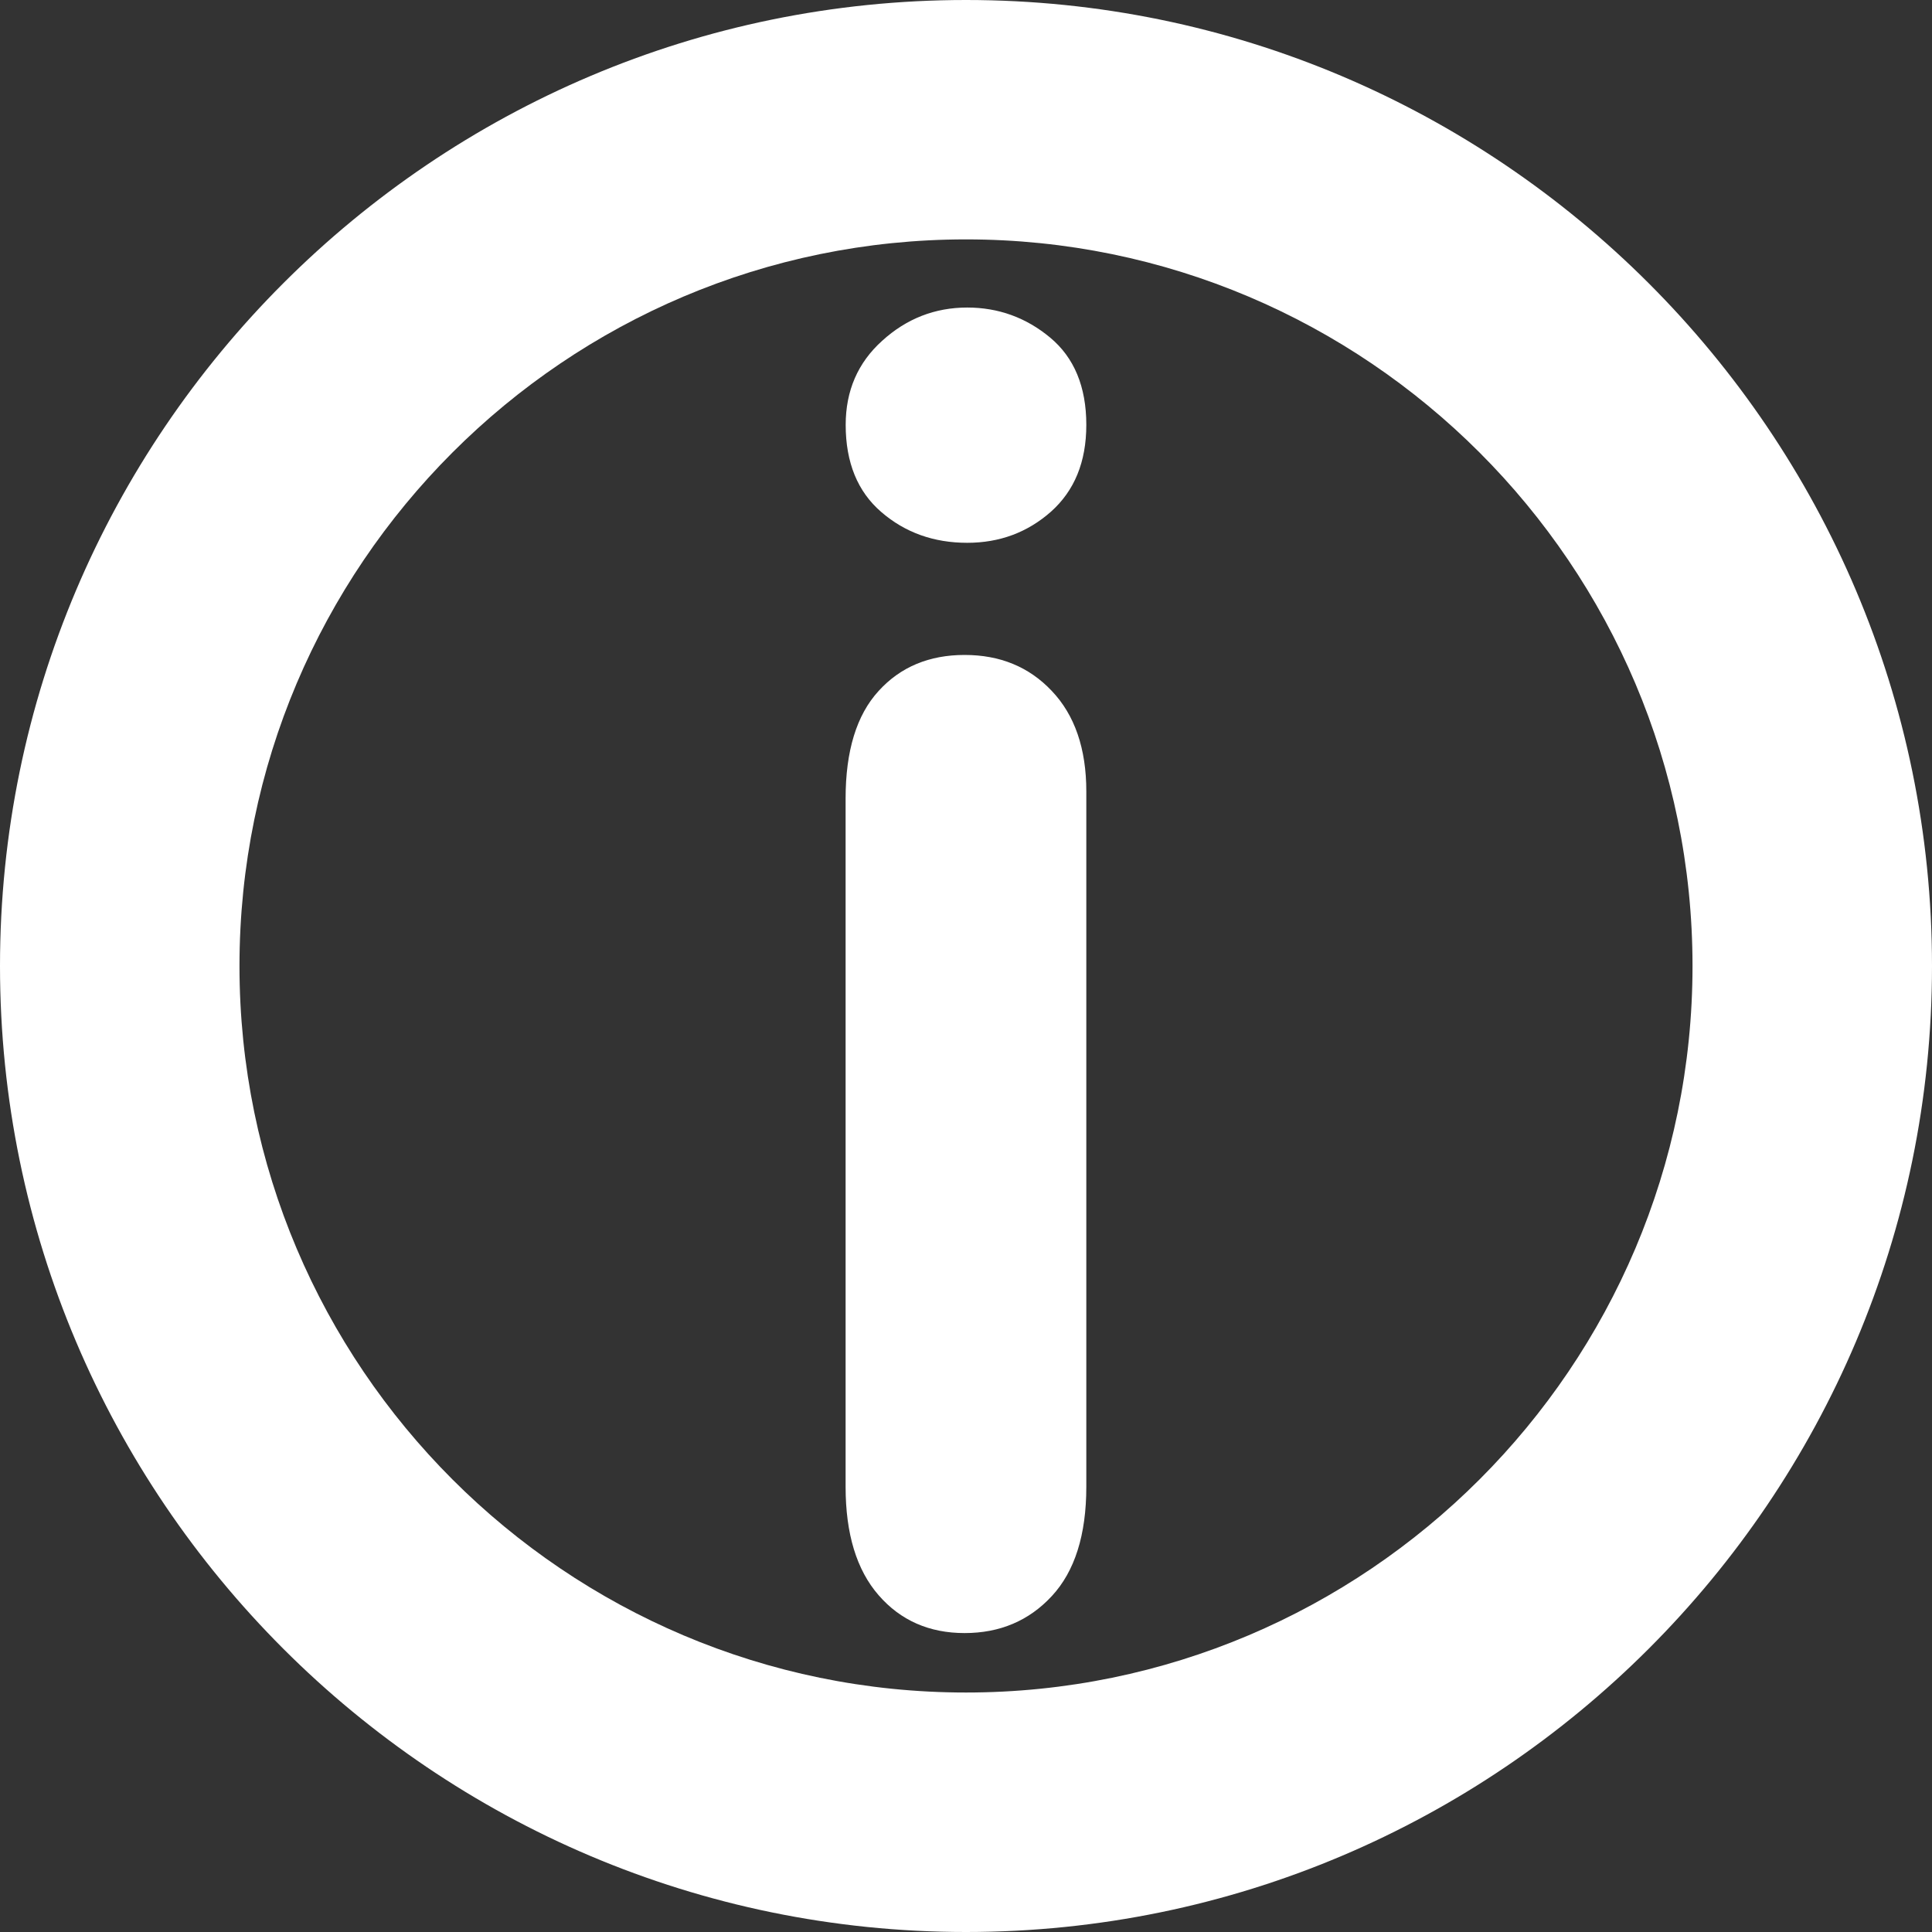 <svg width="22" height="22" viewBox="0 0 22 22" fill="none" xmlns="http://www.w3.org/2000/svg">
<rect x="0" y="0" width="22" height="22" fill="#333333" stroke="none"/>
<path d="M11 0C4.935 0 0 4.935 0 11C0 17.065 4.935 22 11 22C17.065 22 22 17.065 22 11C22 4.935 17.065 0 11 0ZM11 19.273C6.438 19.273 2.727 15.562 2.727 11C2.727 6.438 6.438 2.726 11 2.726C15.562 2.726 19.273 6.438 19.273 11C19.273 15.562 15.562 19.273 11 19.273Z" fill="white"/>
<path d="M11.014 6.181C10.634 6.181 10.307 6.065 10.036 5.831C9.765 5.598 9.63 5.266 9.63 4.838C9.63 4.45 9.768 4.13 10.046 3.88C10.323 3.628 10.647 3.502 11.014 3.502C11.368 3.502 11.684 3.616 11.958 3.844C12.231 4.071 12.37 4.403 12.37 4.838C12.37 5.26 12.235 5.588 11.967 5.827C11.7 6.063 11.382 6.181 11.014 6.181ZM12.37 9.012V16.93C12.37 17.479 12.238 17.894 11.977 18.175C11.718 18.455 11.386 18.596 10.984 18.596C10.583 18.596 10.255 18.453 10.005 18.165C9.754 17.877 9.629 17.465 9.629 16.93V9.093C9.629 8.551 9.754 8.142 10.005 7.868C10.255 7.593 10.583 7.458 10.984 7.458C11.386 7.458 11.718 7.593 11.977 7.868C12.238 8.142 12.37 8.525 12.37 9.012Z" fill="white"/>
</svg>
